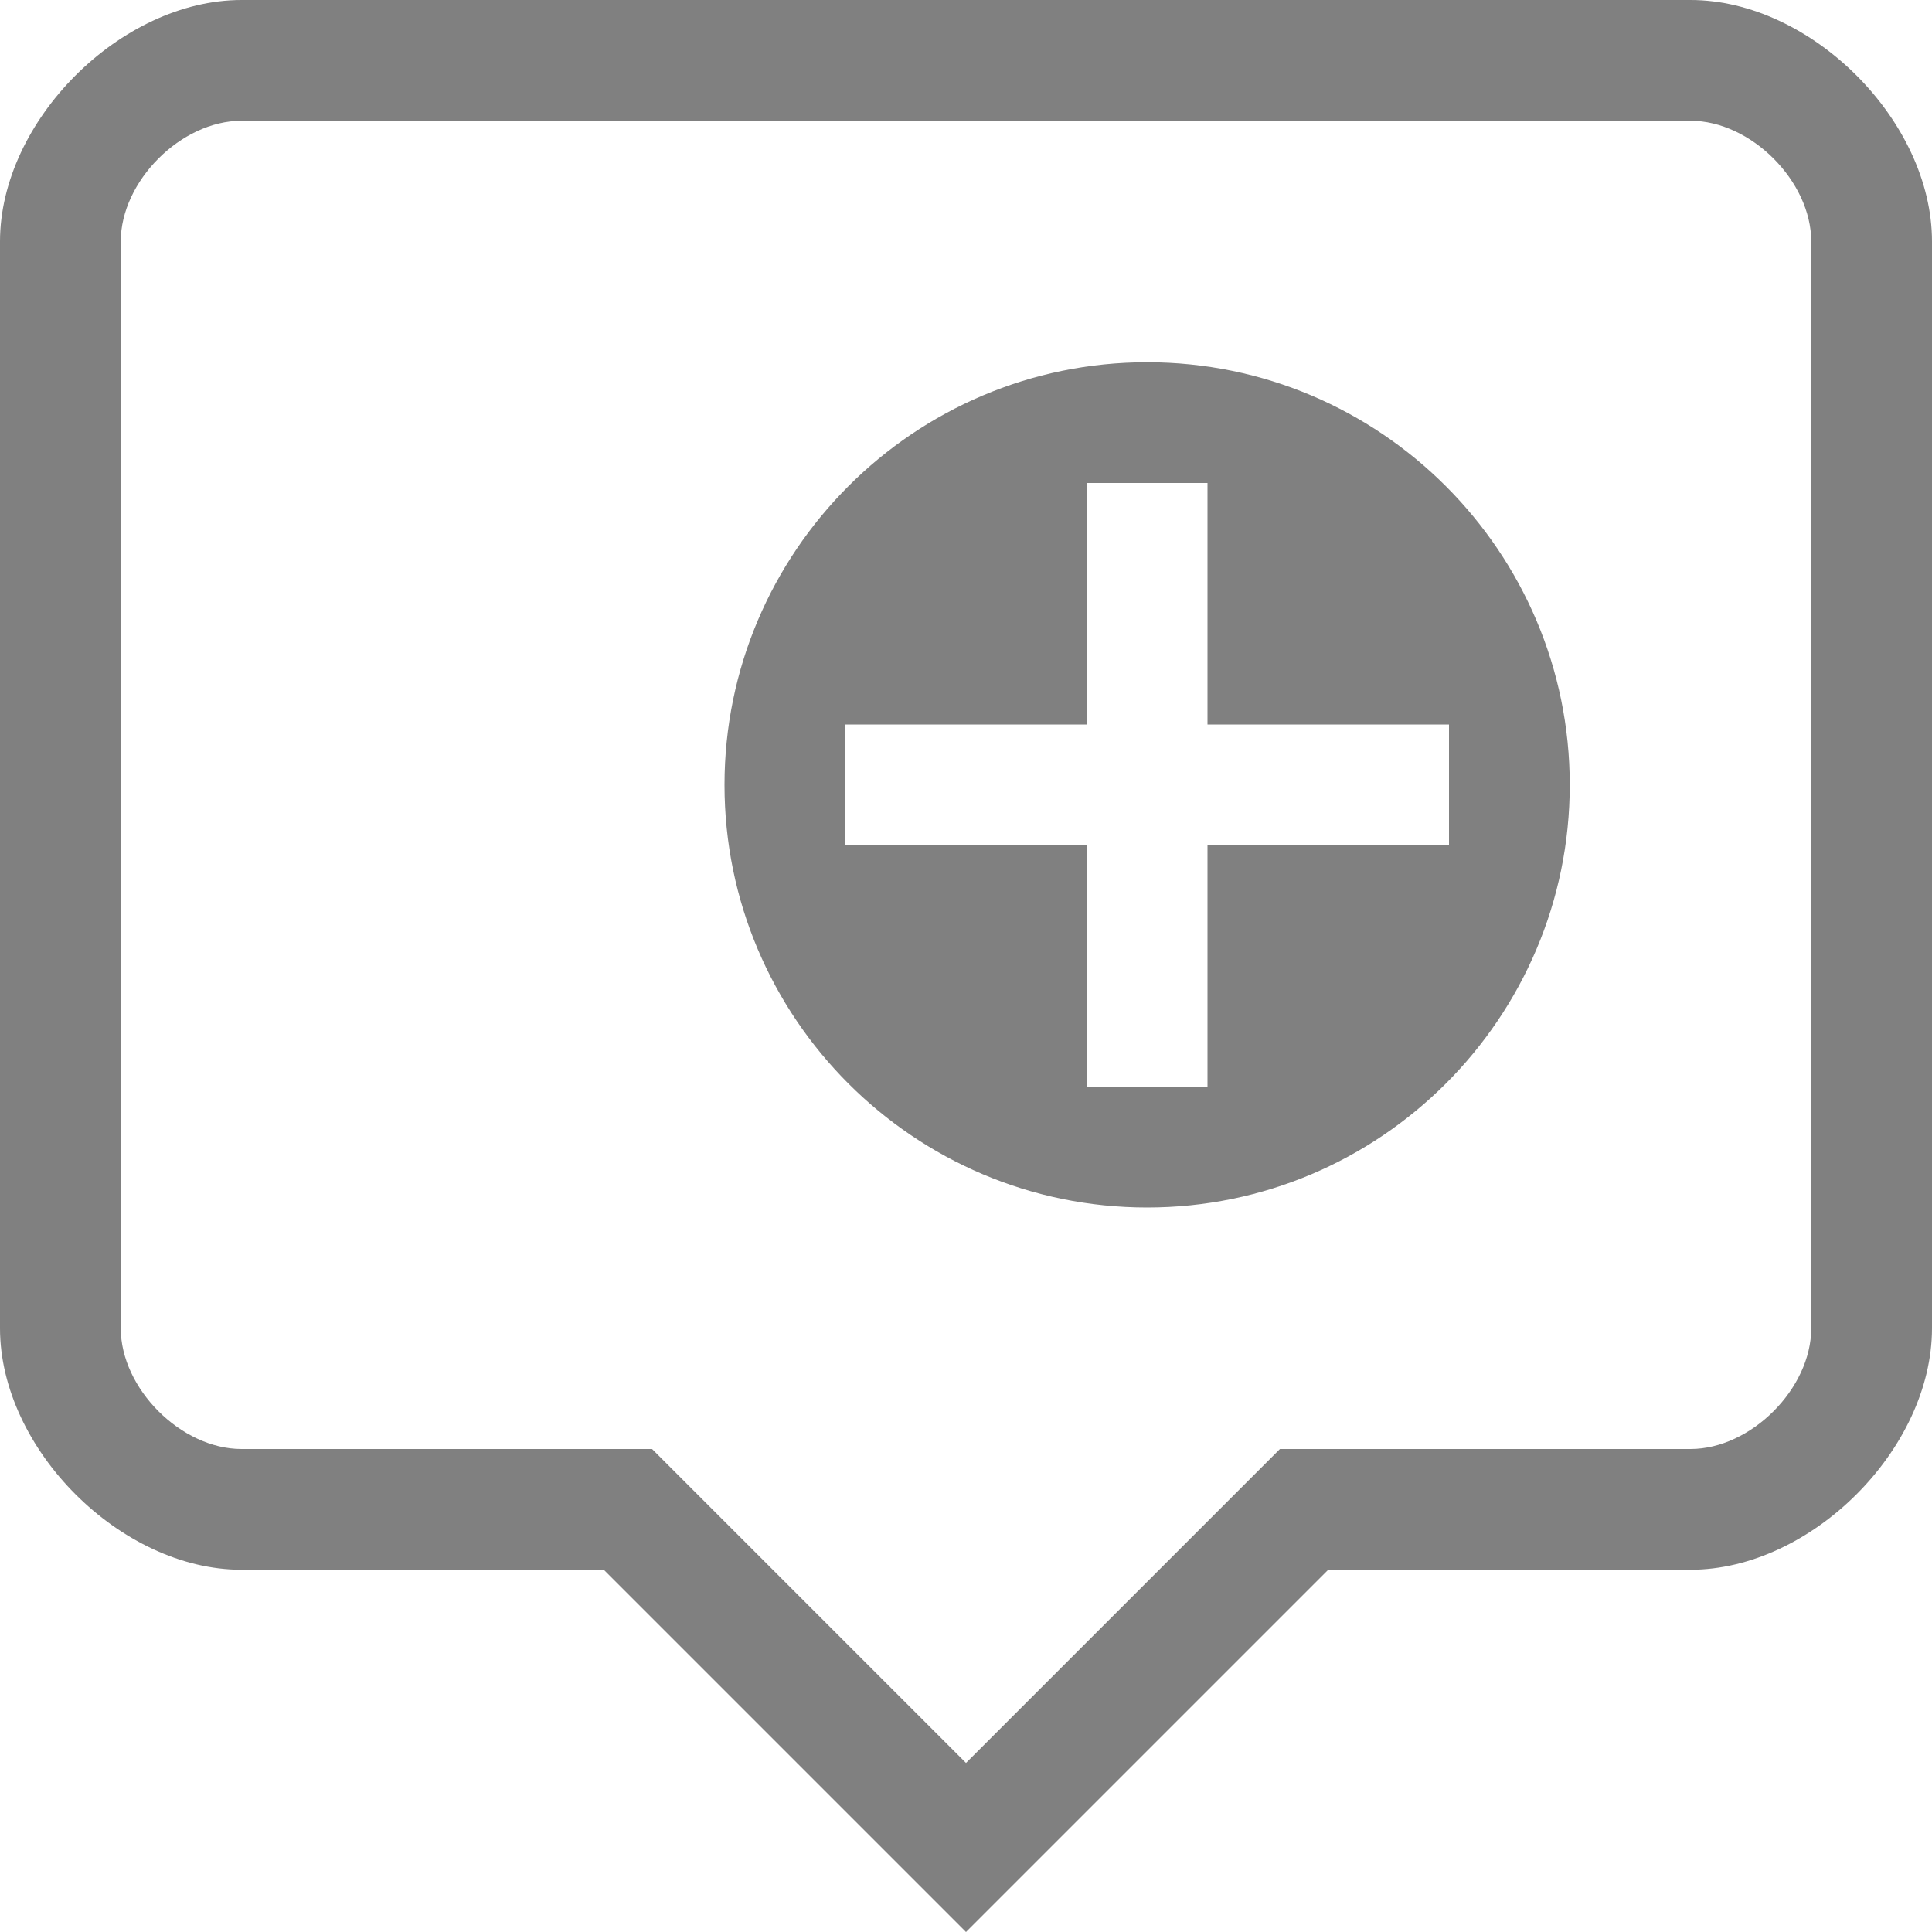 <?xml version="1.0" encoding="utf-8"?>
<svg width="16" height="16" viewBox="0 0 16 16" fill="gray" xmlns="http://www.w3.org/2000/svg">
<path d="M11 13L14 13C15 13 16 12 16 11L16 2C16 1 15 0 14 0L2 0C1 0 0 1 0 2L0 11C6.6e-07 12 1 13 2 13L5 13L8 16L11 13L11 13L11 13ZM8 14.6L10.6 12L14 12C14.5 12 15 11.5 15 11L15 2C15 1.5 14.5 1 14 1L2 1C1.5 1 1 1.5 1 2L1 11C1 11.5 1.5 12 2 12L5.4 12L8 14.6L8 14.6Z" fill-rule="evenodd"/>
<path d="M0 3.5C0 1.57 1.57 0 3.5 0C5.43 0 7 1.57 7 3.5C7 5.43 5.43 7 3.5 7C1.57 7 0 5.43 0 3.5ZM4 1L4 3L6 3L6 4L4 4L4 6L3 6L3 4L1 4L1 3L3 3L3 1L4 1Z" fill-rule="evenodd" transform="translate(6 3)"/>
</svg>
